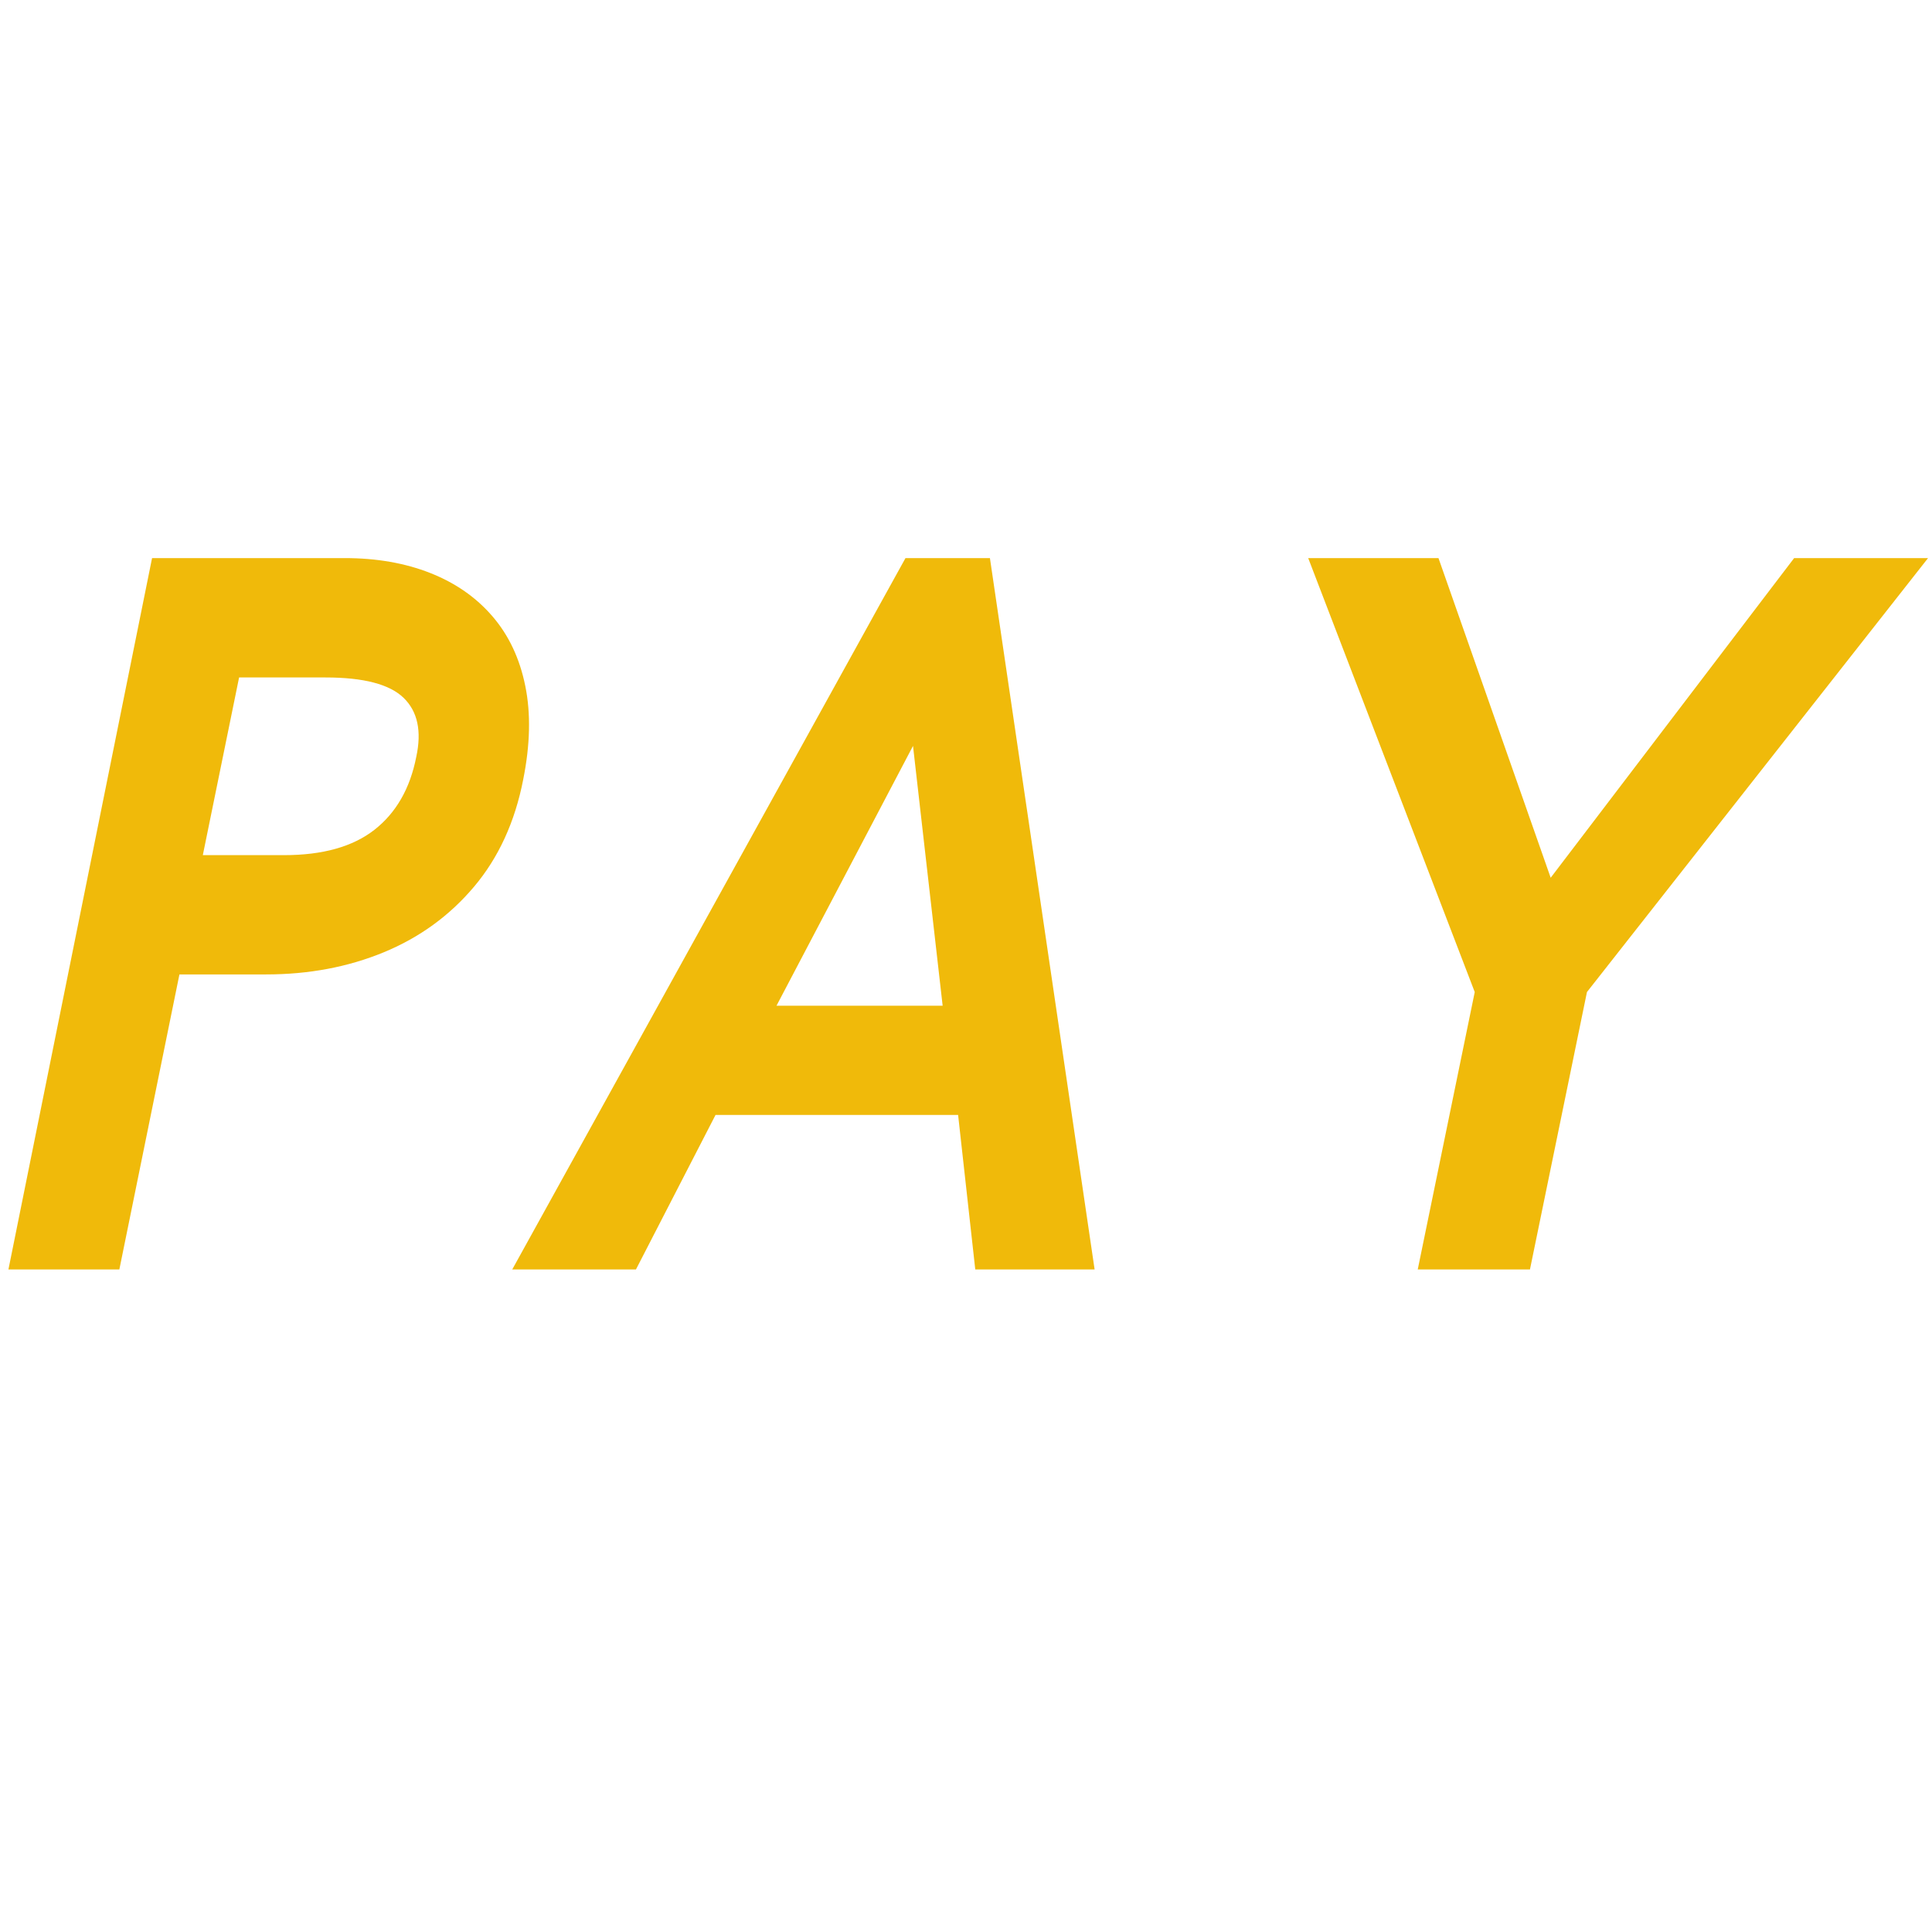 <?xml version="1.0" encoding="utf-8"?>
<svg xmlns="http://www.w3.org/2000/svg" viewBox="0 0 500 500">
  <defs>
    <g/>
  </defs>
  <g fill="#ffffff" fill-opacity="1" transform="matrix(1.341, 0, 0, 1.528, -1.926, -37.614)" style="">
    <g transform="translate(-2.733, 239.625)">
      <g>
        <path d="M 5.797 0 L 33.516 -120.484 L 70.688 -120.484 C 76.82 -120.484 82.316 -119.645 87.172 -117.969 C 92.035 -116.289 96.047 -113.844 99.203 -110.625 C 102.359 -107.414 104.473 -103.477 105.547 -98.812 C 106.629 -94.156 106.492 -88.875 105.141 -82.969 C 103.547 -75.801 100.391 -69.758 95.672 -64.844 C 90.953 -59.926 85.141 -56.219 78.234 -53.719 C 71.328 -51.219 63.754 -49.969 55.516 -49.969 L 38.797 -49.969 L 27.203 0 Z M 43.312 -70.172 L 59 -70.172 C 66.445 -70.172 72.258 -71.602 76.438 -74.469 C 80.613 -77.344 83.301 -81.453 84.5 -86.797 C 85.582 -91.172 84.77 -94.508 82.062 -96.812 C 79.363 -99.113 74.348 -100.266 67.016 -100.266 L 50.312 -100.266 Z M 43.312 -70.172 " style="fill: rgb(240, 186, 10);"/>
      </g>
    </g>
  </g>
  <g fill="#ffffff" fill-opacity="1" transform="matrix(1.341, 0, 0, 1.528, -1.926, -37.614)" style="">
    <g transform="translate(109.169, 239.625)">
      <g>
        <path d="M -8.875 0 L 67.016 -120.484 L 83.312 -120.484 L 103.516 0 L 80.484 0 L 77.172 -26.172 L 30.359 -26.172 L 15 0 Z M 42.125 -44.672 L 74.188 -44.672 L 68.469 -88.672 Z M 42.125 -44.672 " style="fill: rgb(240, 186, 10);"/>
      </g>
    </g>
  </g>
  <g fill="#ffffff" fill-opacity="1" transform="matrix(1.341, 0, 0, 1.528, -1.926, -37.614)" style="">
    <g transform="translate(236.077, 239.625)">
      <g>
        <path d="M 38.969 0 L 49.969 -46.984 L 17.828 -120.484 L 42.969 -120.484 L 64.625 -66.344 L 111.609 -120.484 L 137.453 -120.484 L 71.625 -46.984 L 60.625 0 Z M 38.969 0 " style="fill: rgb(240, 186, 10);"/>
      </g>
    </g>
  </g>
</svg>